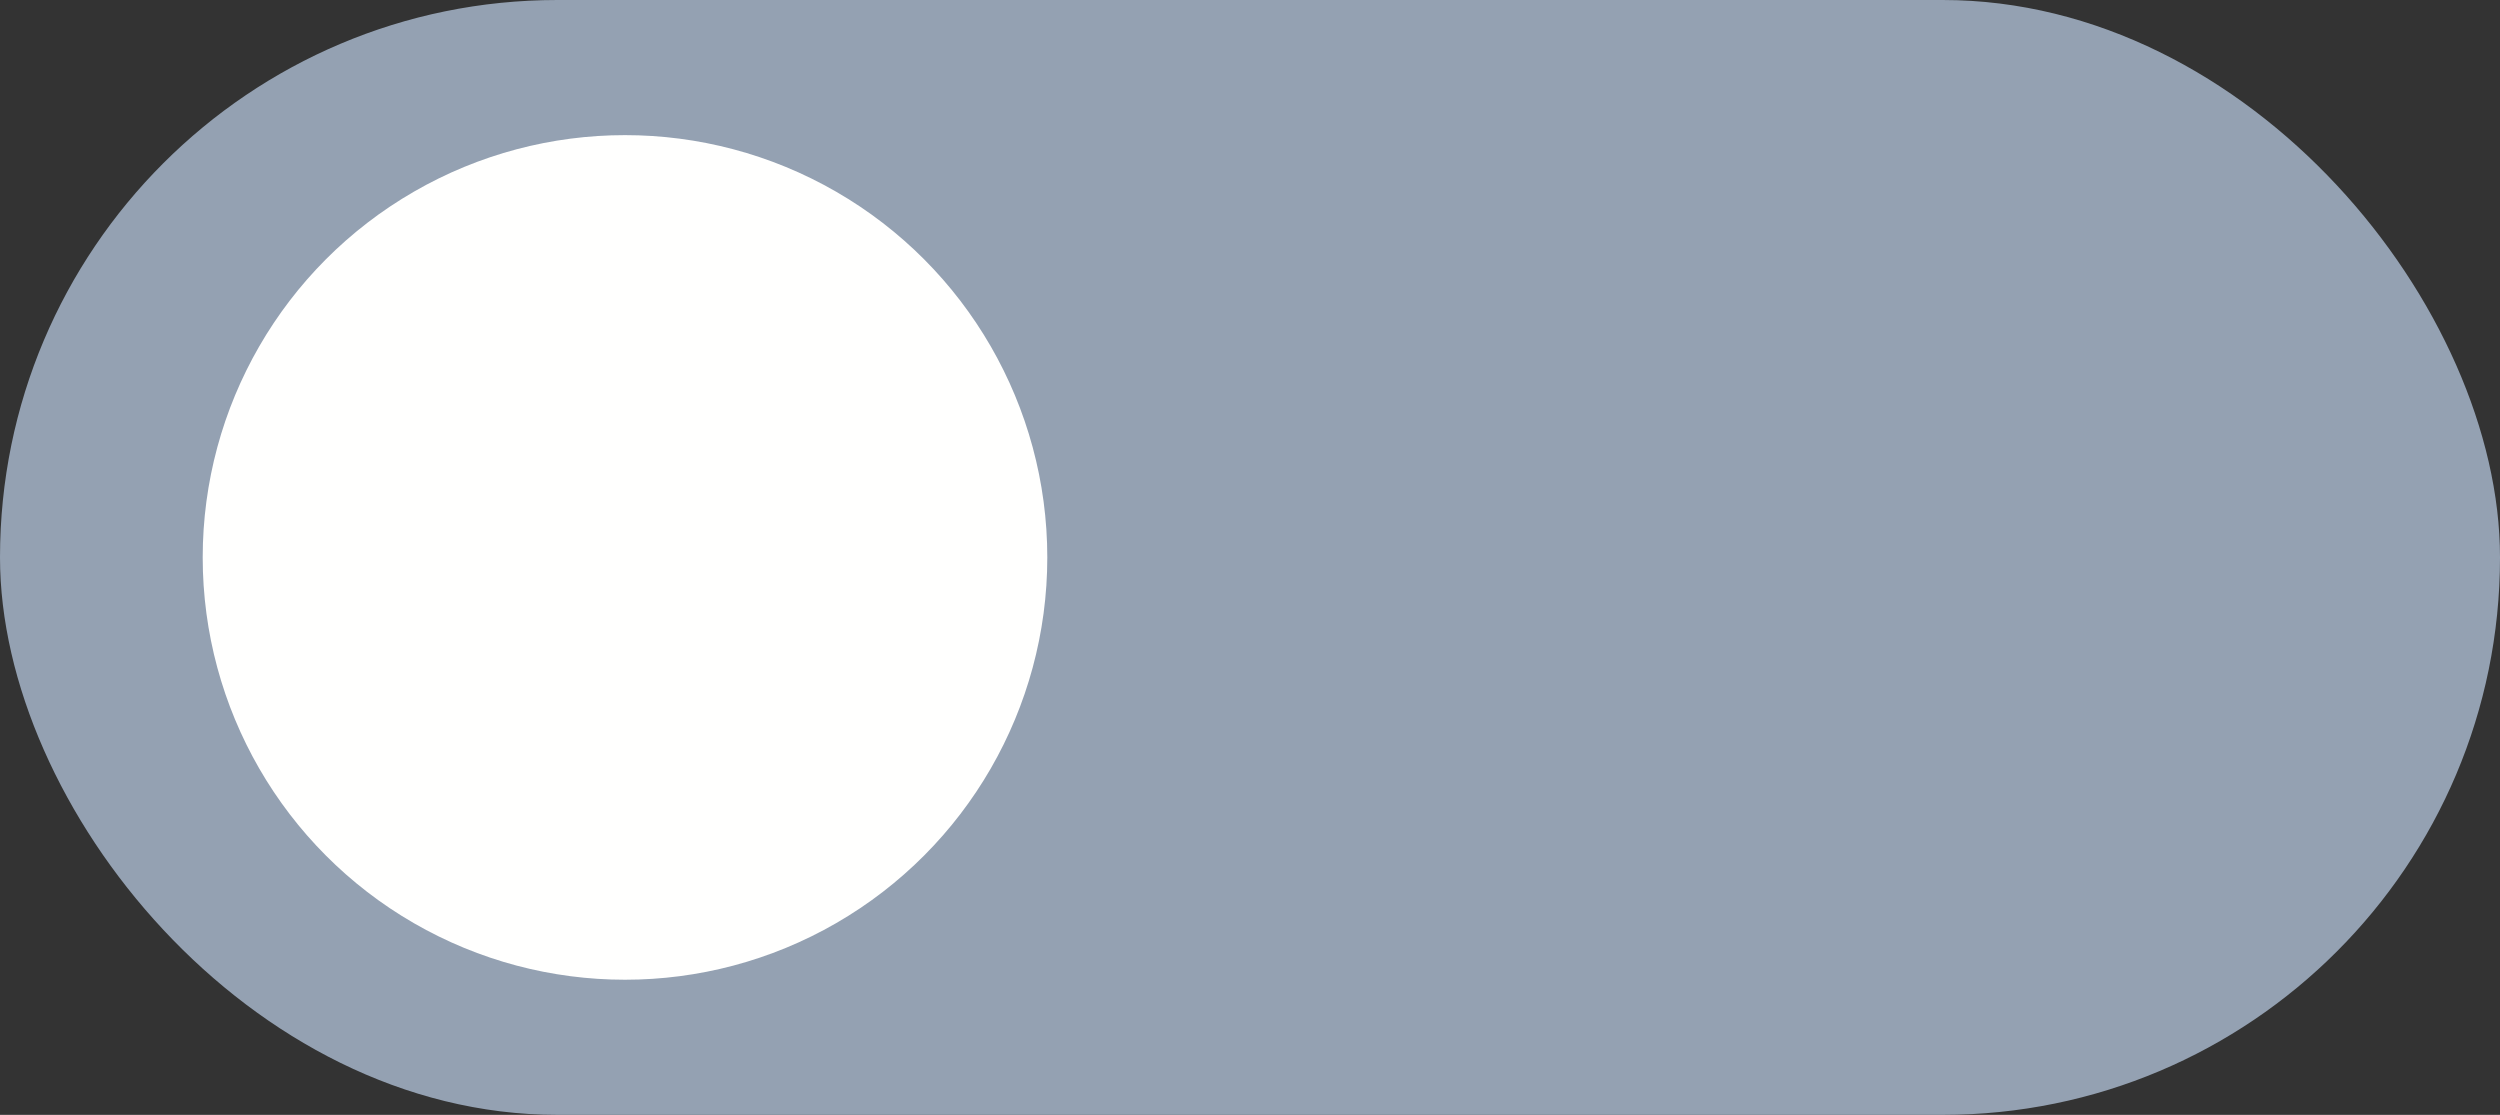 <svg width="74" height="33" viewBox="0 0 74 33" fill="none" xmlns="http://www.w3.org/2000/svg">
<rect x="0" y="0" width="74" height="33" fill="#333333" stroke="none"/>
<rect width="74" height="33" rx="16.5" fill="#94A1B2"/>
<circle cx="18.5" cy="16.5" r="12.5" fill="#FFFFFE"/>
</svg>
